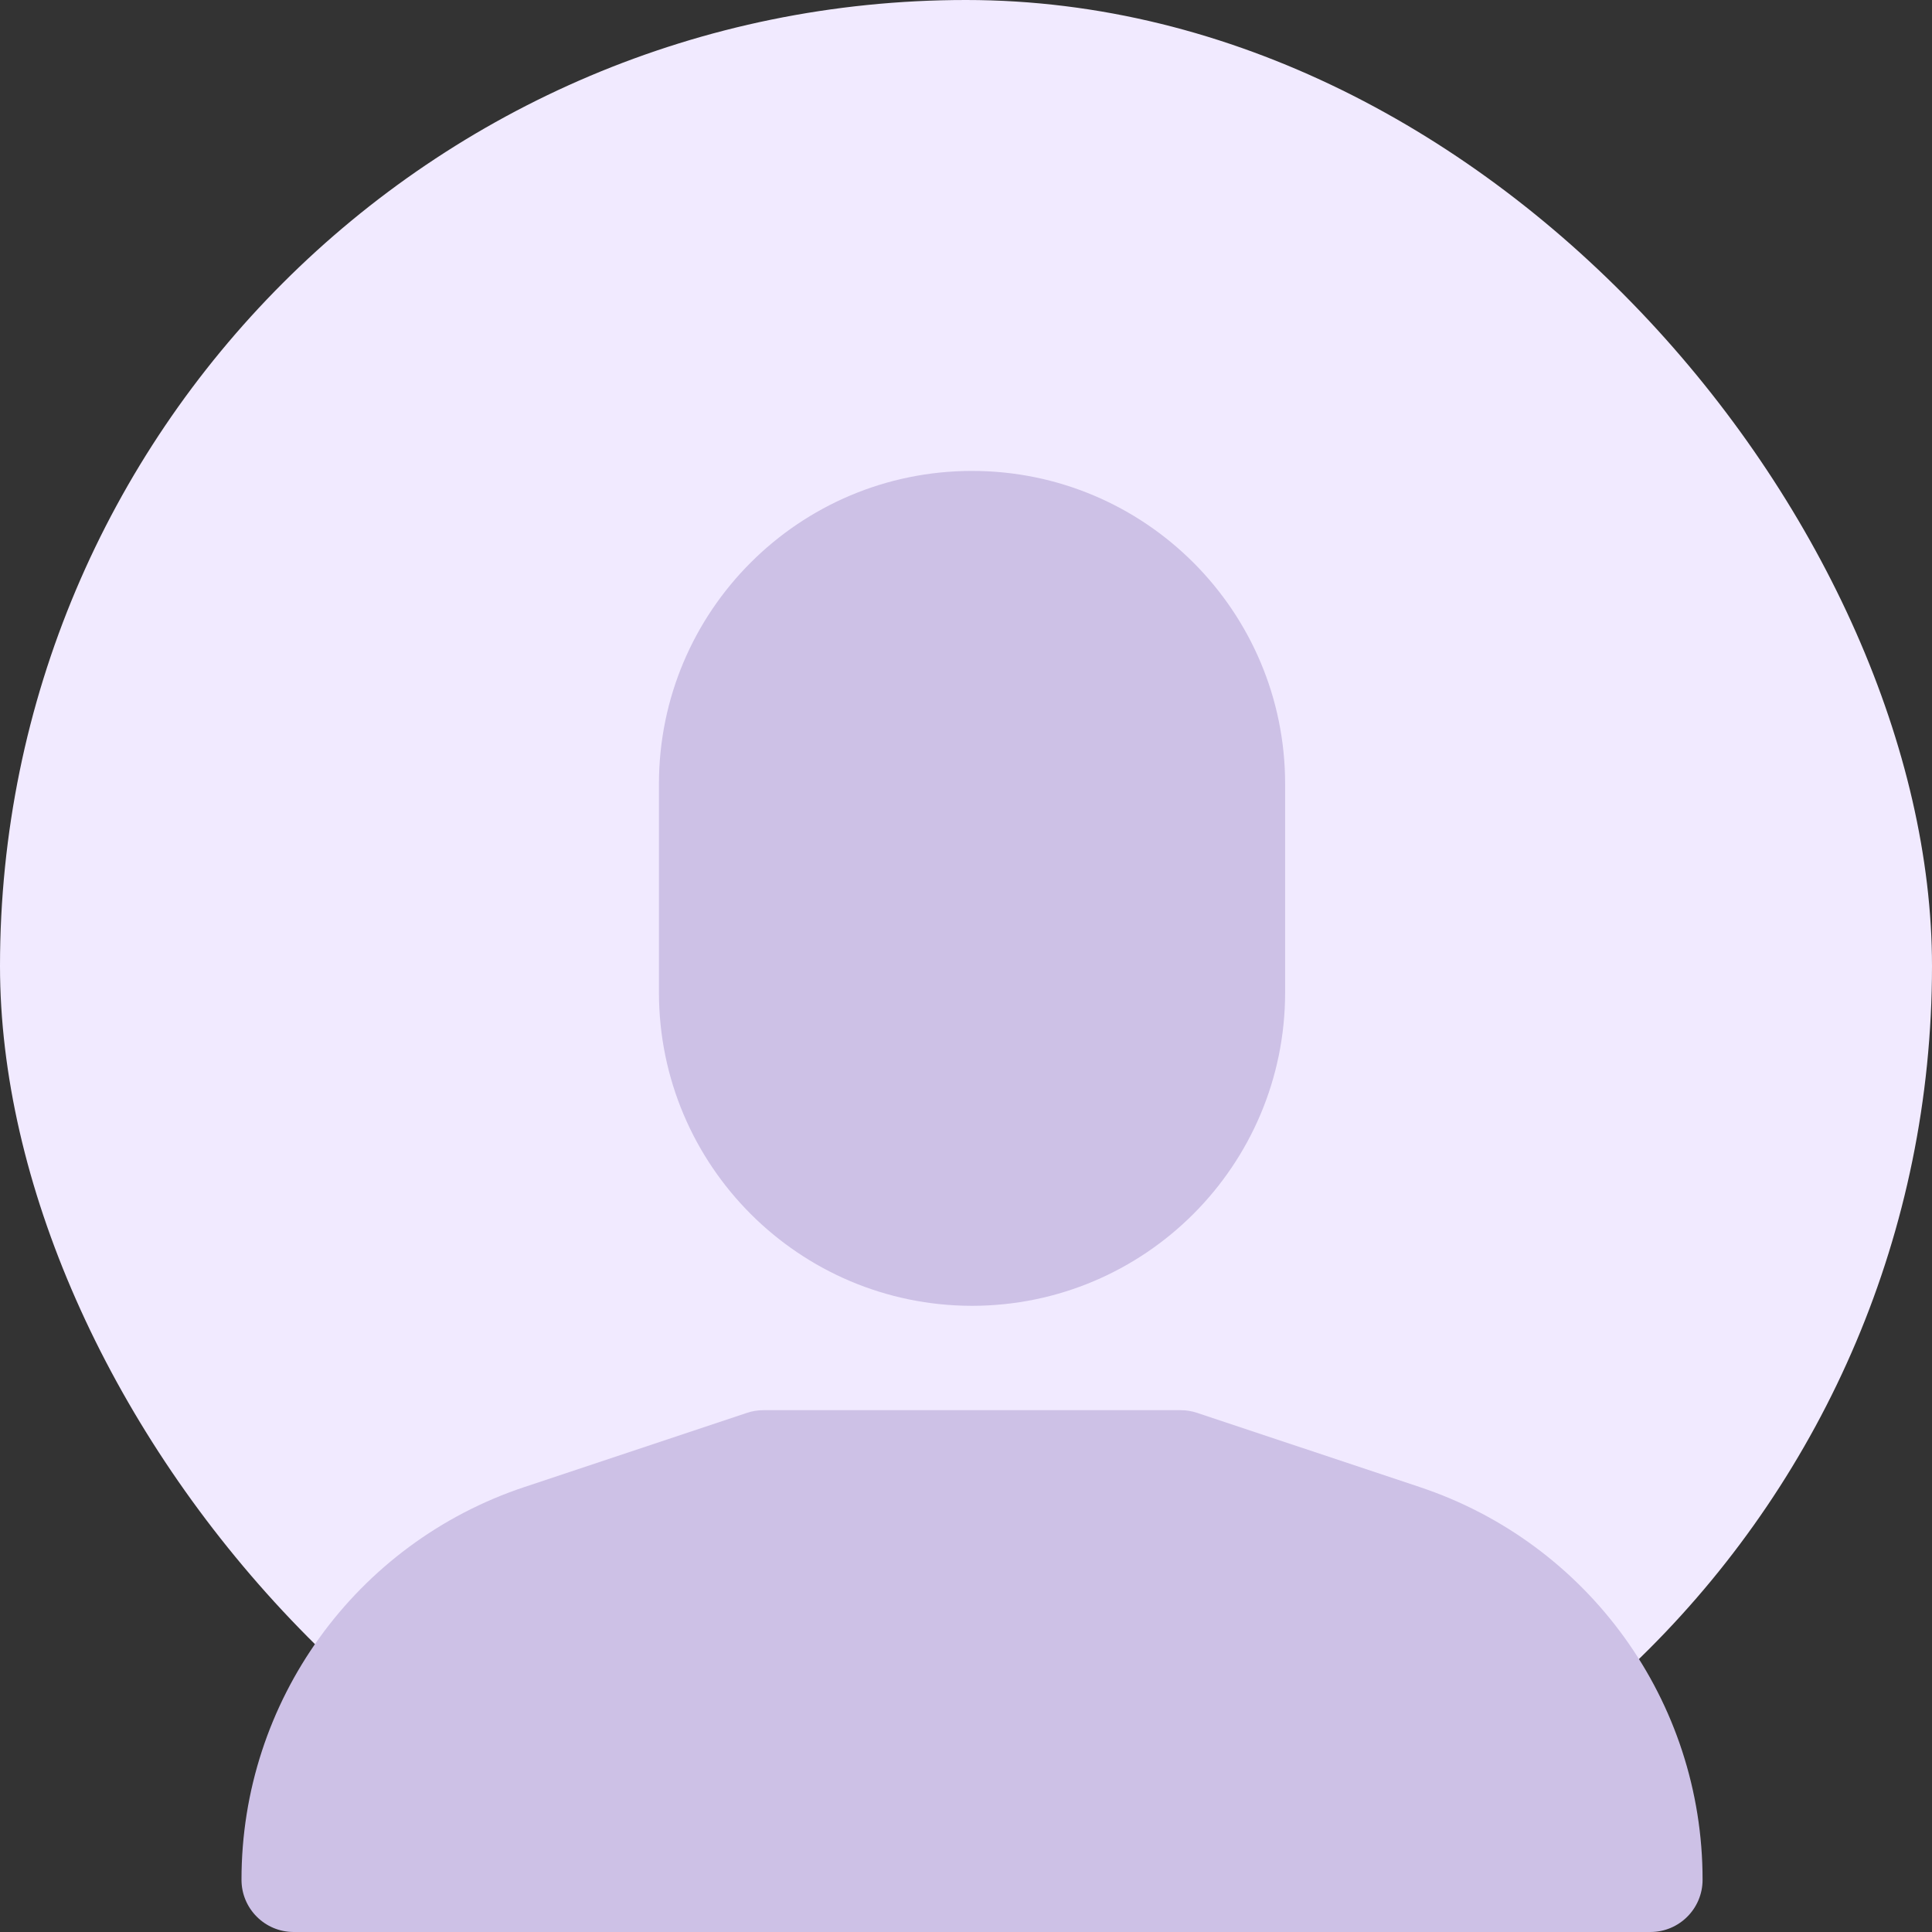 <svg width="160" height="160" viewBox="0 0 160 160" fill="none" xmlns="http://www.w3.org/2000/svg">
<rect x="0" y="0" width="160" height="160" fill="#333333" stroke="none"/>
<rect width="160" height="160" rx="80" fill="#F1EAFF"/>
<g clip-path="url(#clip0)">
<path d="M117.548 123.142L99.151 117.01C98.711 116.862 98.25 116.786 97.786 116.785H63.214C62.75 116.786 62.289 116.862 61.849 117.01L43.452 123.142C29.439 127.798 19.987 140.911 20 155.678C20 158.065 21.935 160 24.322 160H136.678C139.065 160 141 158.065 141 155.678C141.013 140.911 131.561 127.798 117.548 123.142Z" fill="#CDC1E6"/>
<path d="M80.5 39C66.18 39 54.571 50.609 54.571 64.929V82.214C54.586 96.528 66.186 108.129 80.5 108.143C94.814 108.129 106.414 96.528 106.429 82.214V64.929C106.429 50.609 94.82 39 80.5 39Z" fill="#CDC1E6"/>
</g>
<defs>
<clipPath id="clip0">
<rect width="121" height="121" fill="white" transform="translate(20 39)"/>
</clipPath>
</defs>
</svg>
